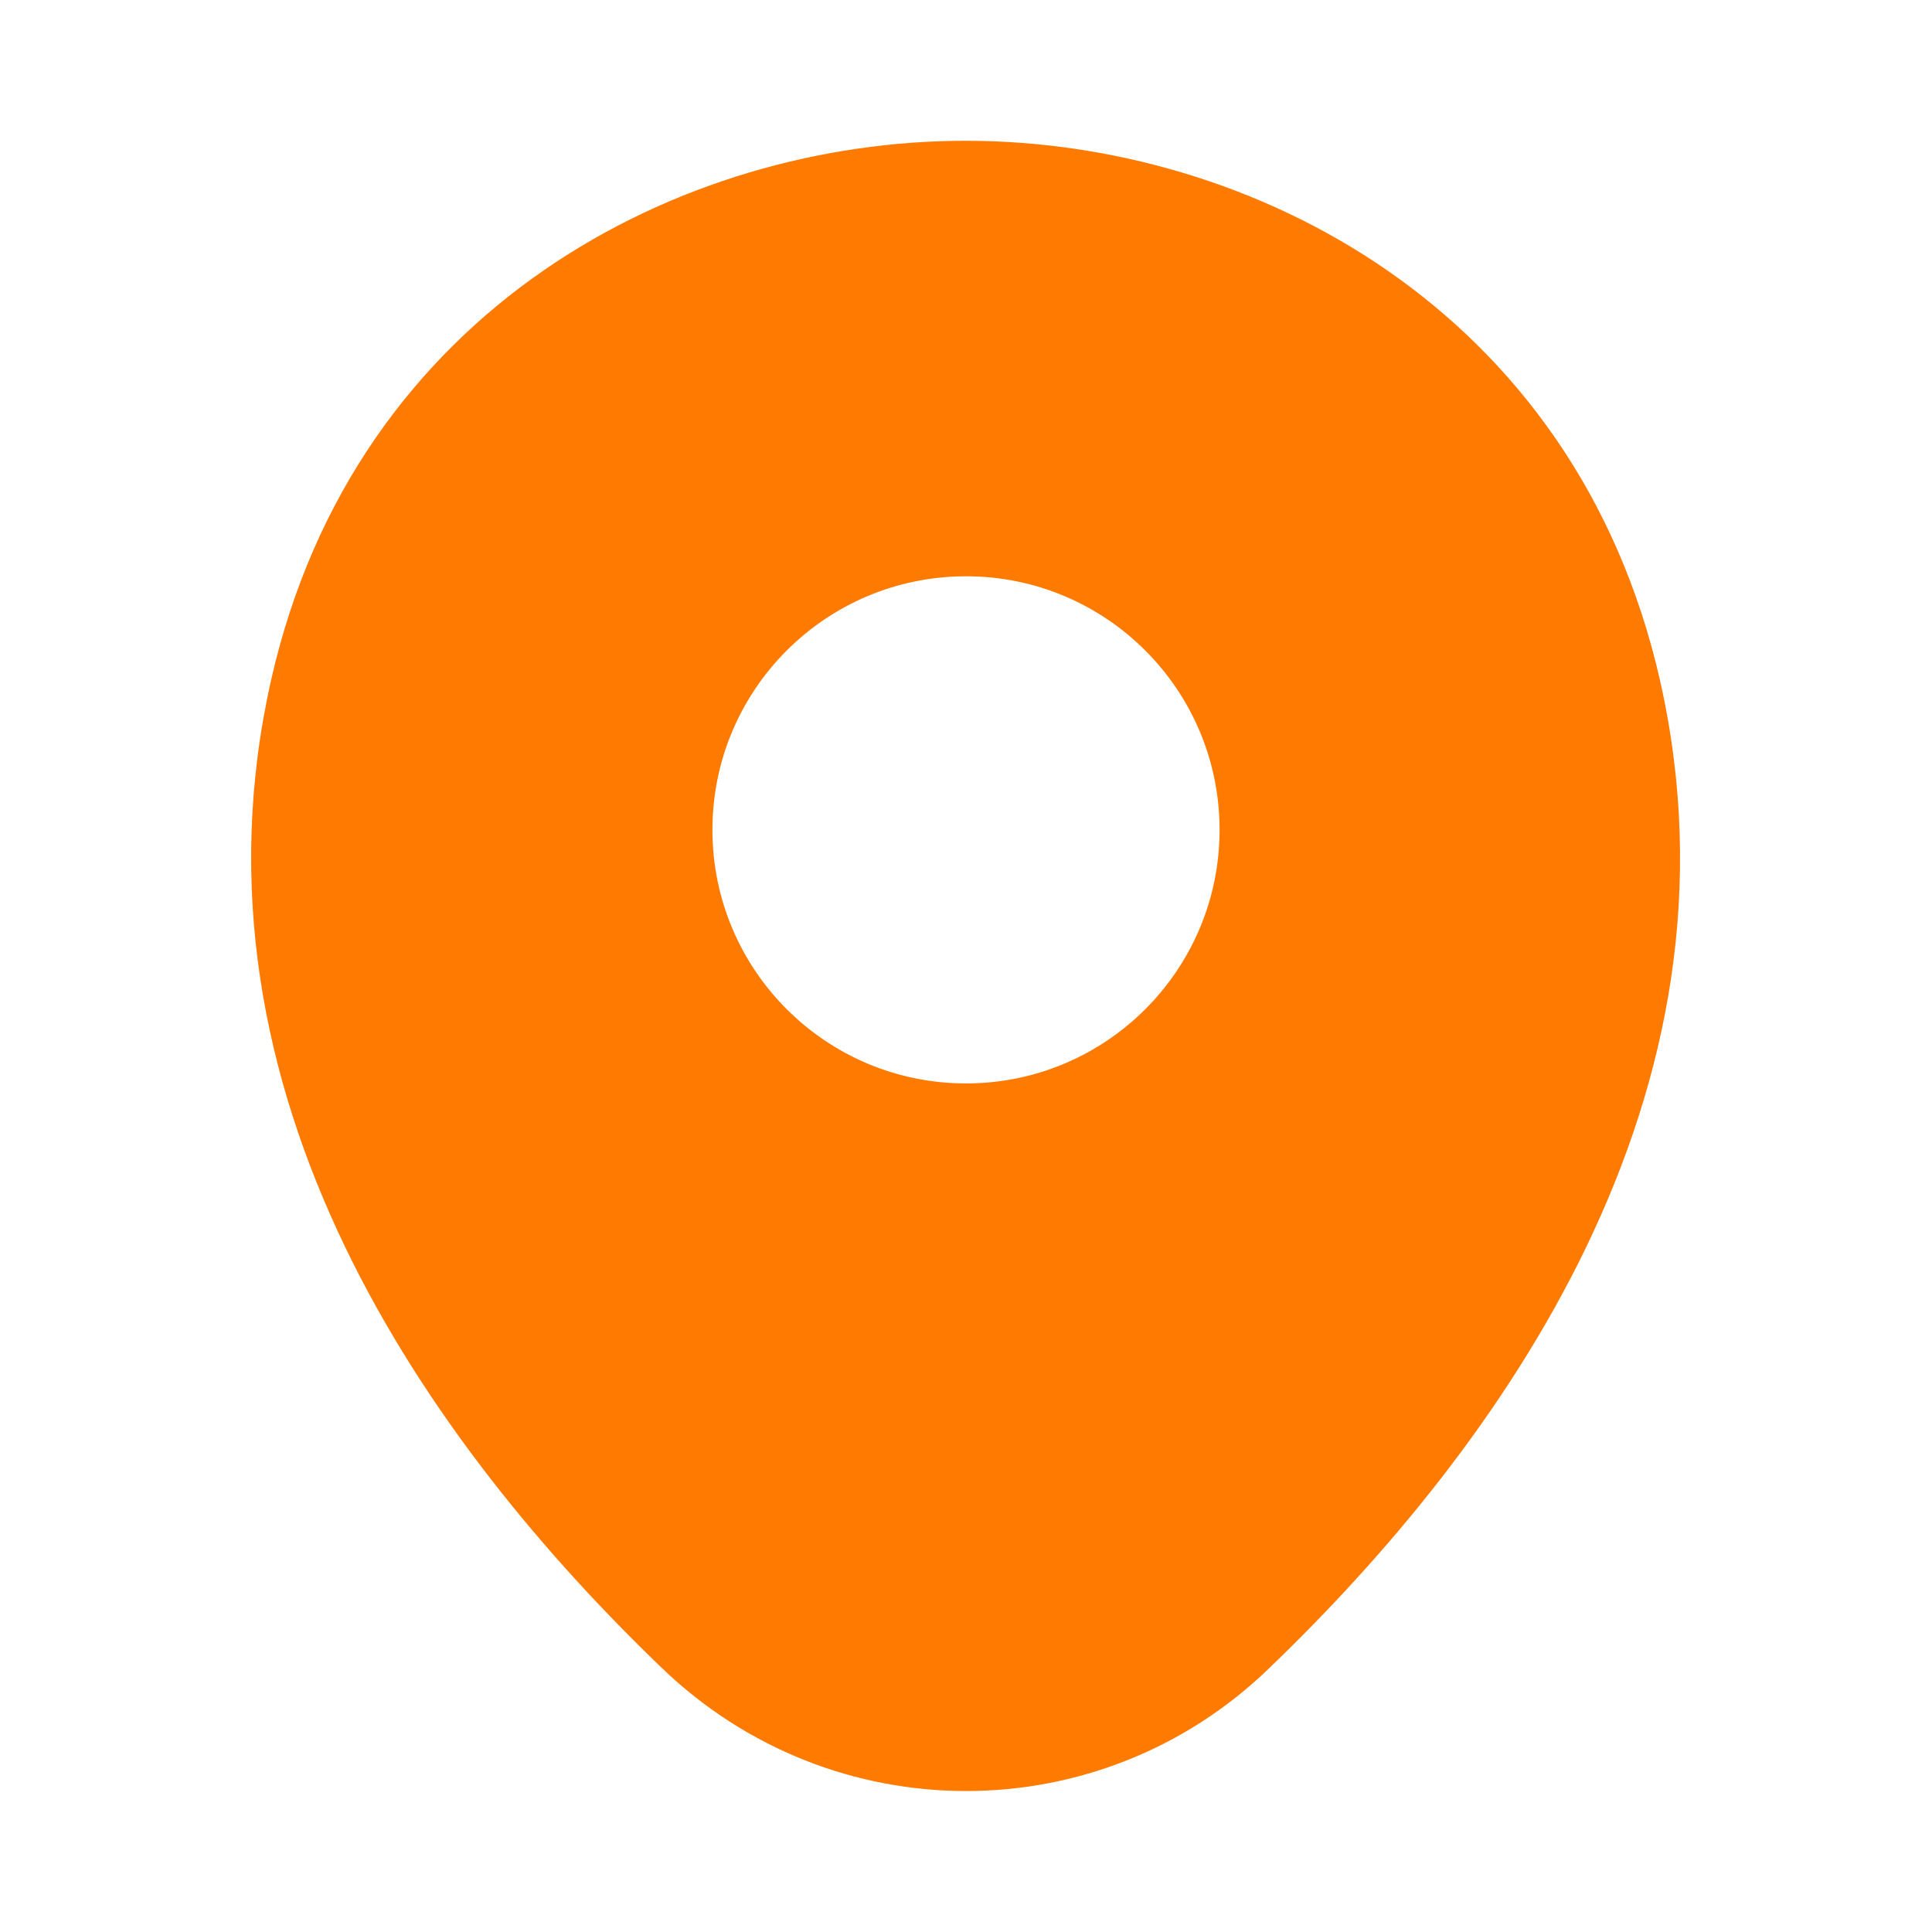 <svg width="32" height="32" viewBox="0 0 32 32" fill="none" xmlns="http://www.w3.org/2000/svg">
<g clip-path="url(#clip0_25138_29569)">
<path d="M27.494 11.265C26.093 5.105 20.72 2.332 16 2.332C16 2.332 16 2.332 15.987 2.332C11.28 2.332 5.893 5.092 4.493 11.252C2.933 18.132 7.147 23.959 10.96 27.625C12.373 28.985 14.187 29.665 16 29.665C17.814 29.665 19.627 28.985 21.027 27.625C24.84 23.959 29.053 18.145 27.494 11.265ZM16 17.945C13.68 17.945 11.8 16.065 11.8 13.745C11.8 11.425 13.68 9.545 16 9.545C18.32 9.545 20.2 11.425 20.2 13.745C20.2 16.065 18.32 17.945 16 17.945Z" fill="#FF7A00"/>
</g>
<defs>
<clipPath id="clip0_25138_29569">
<rect width="32" height="32" fill="white"/>
</clipPath>
</defs>
</svg>
